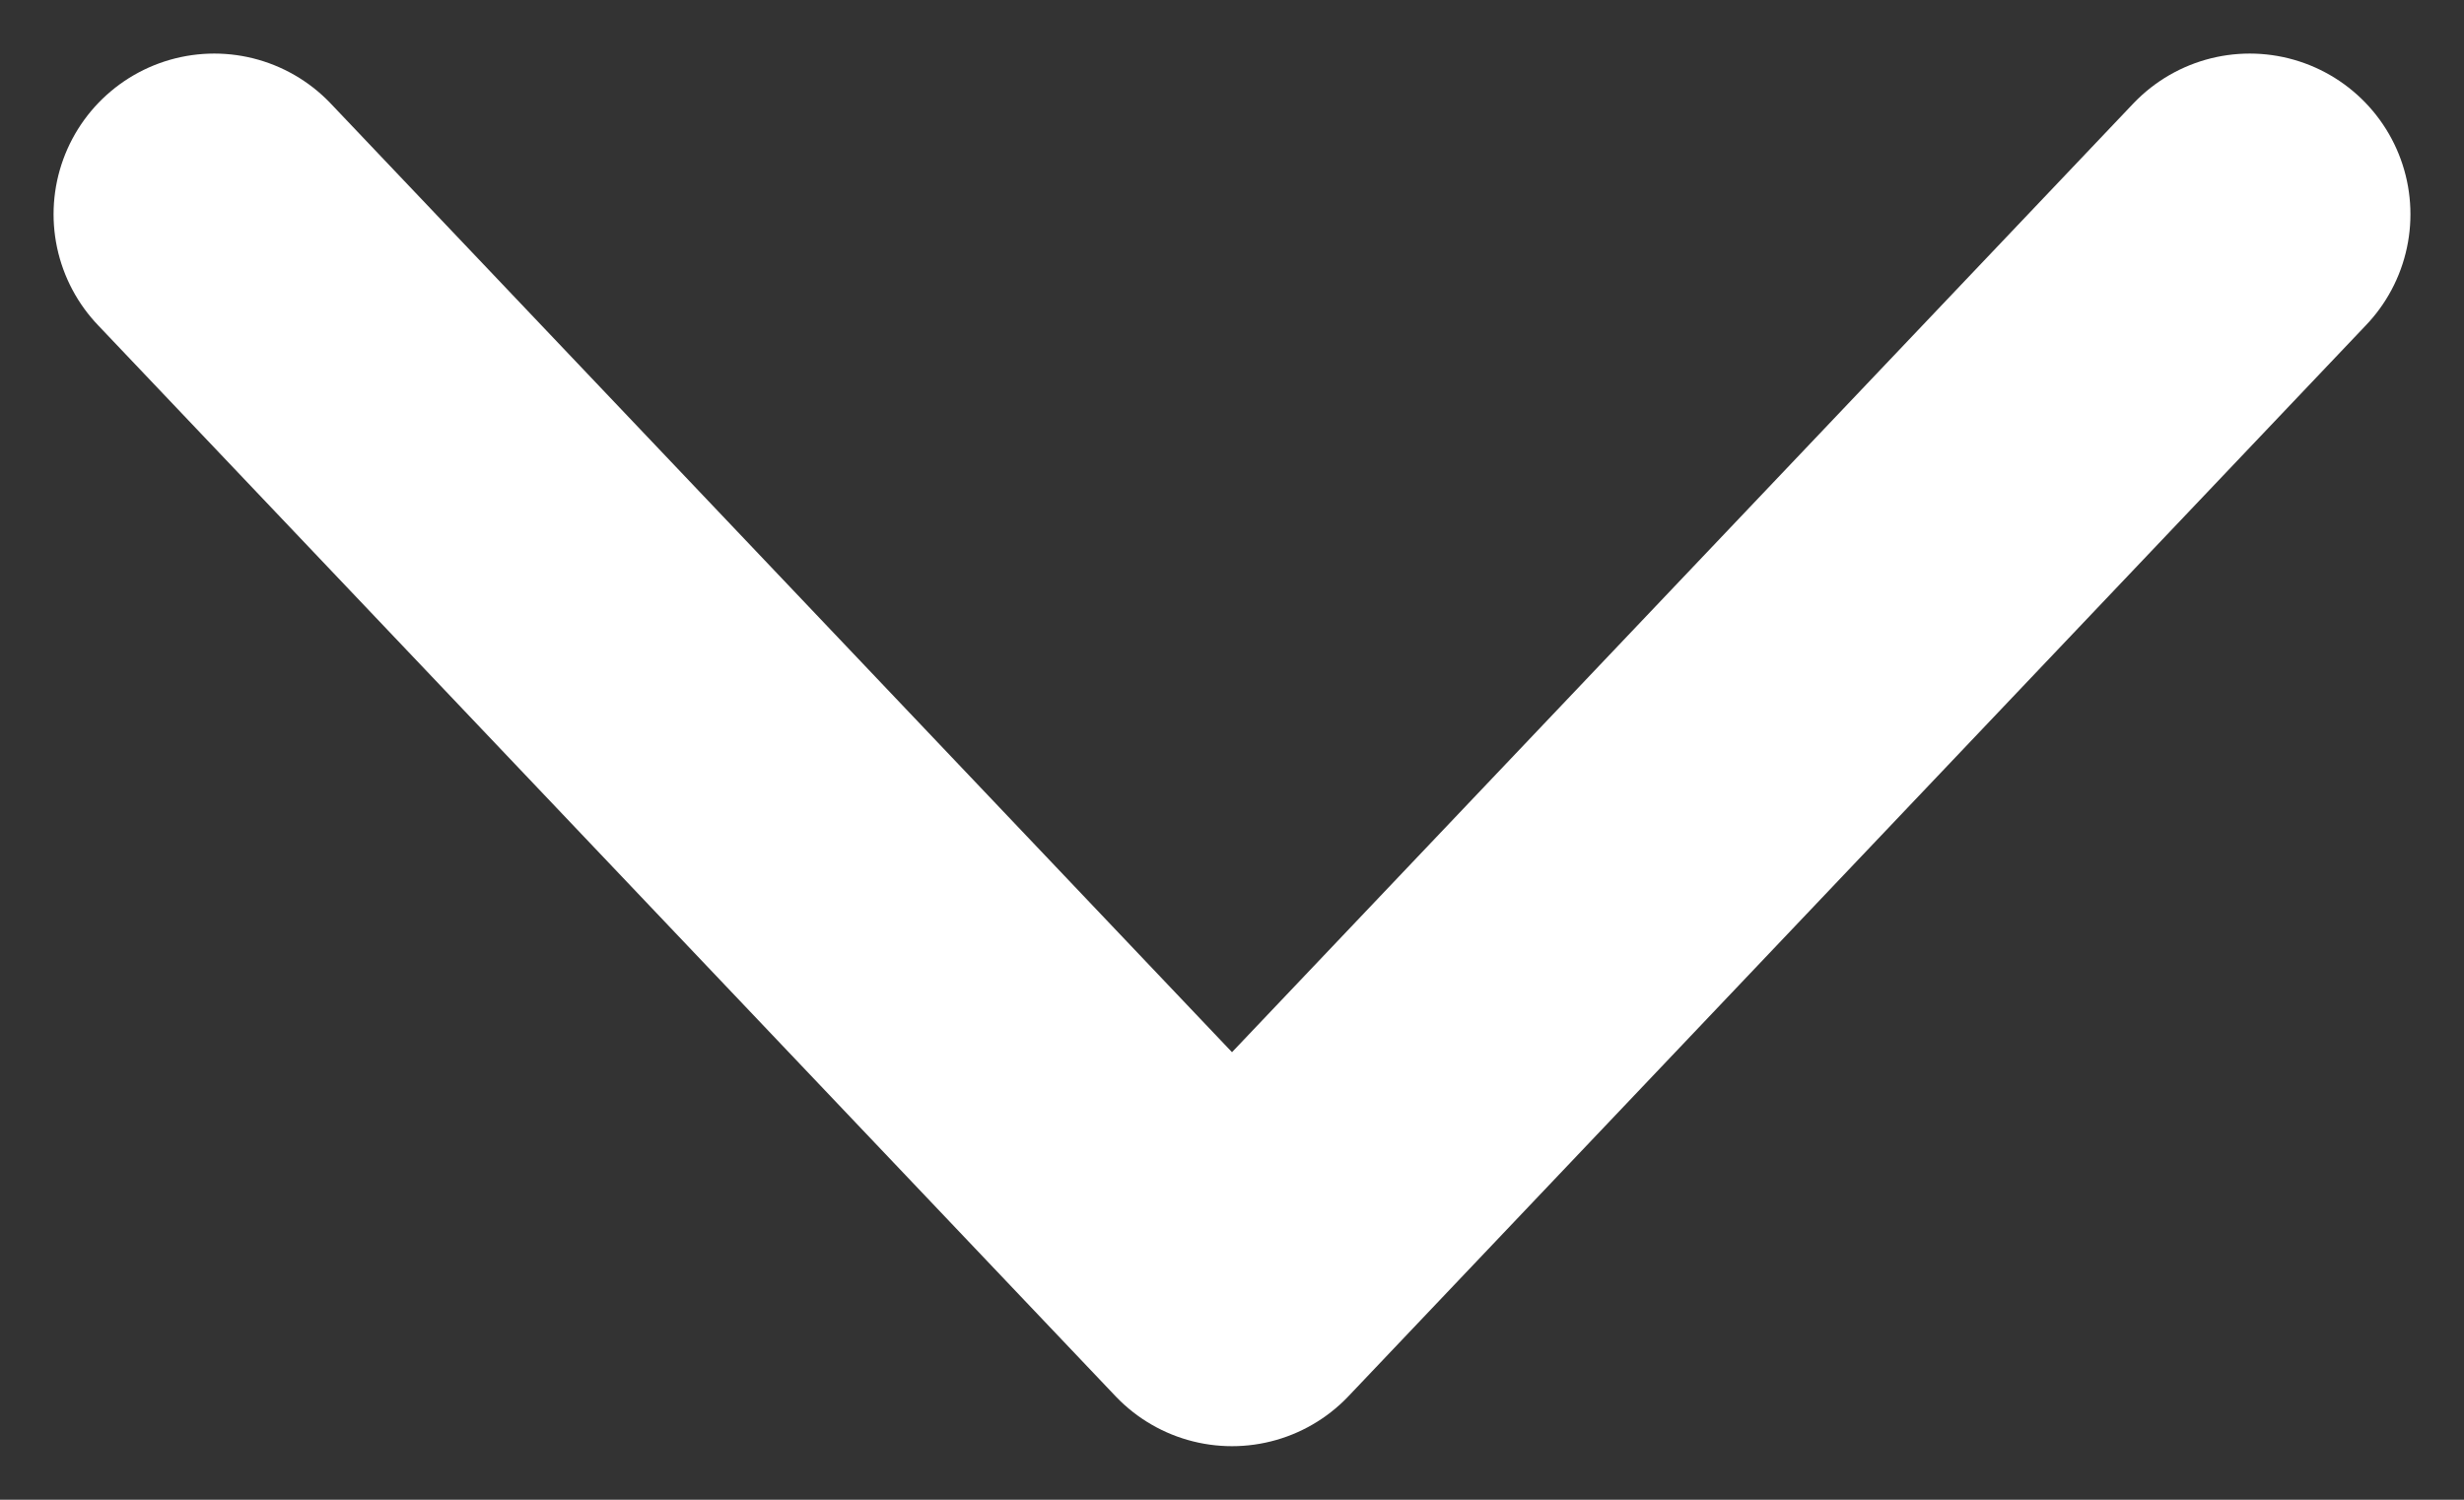 <svg width="23" height="14" viewBox="0 0 23 14" fill="none" xmlns="http://www.w3.org/2000/svg">
<rect x="0" y="0" width="23" height="14" fill="#333333" stroke="none"/>
<path d="M2 2L11.5 12L21 2" stroke="white" stroke-width="3" stroke-linecap="round" stroke-linejoin="round"/>
</svg>
